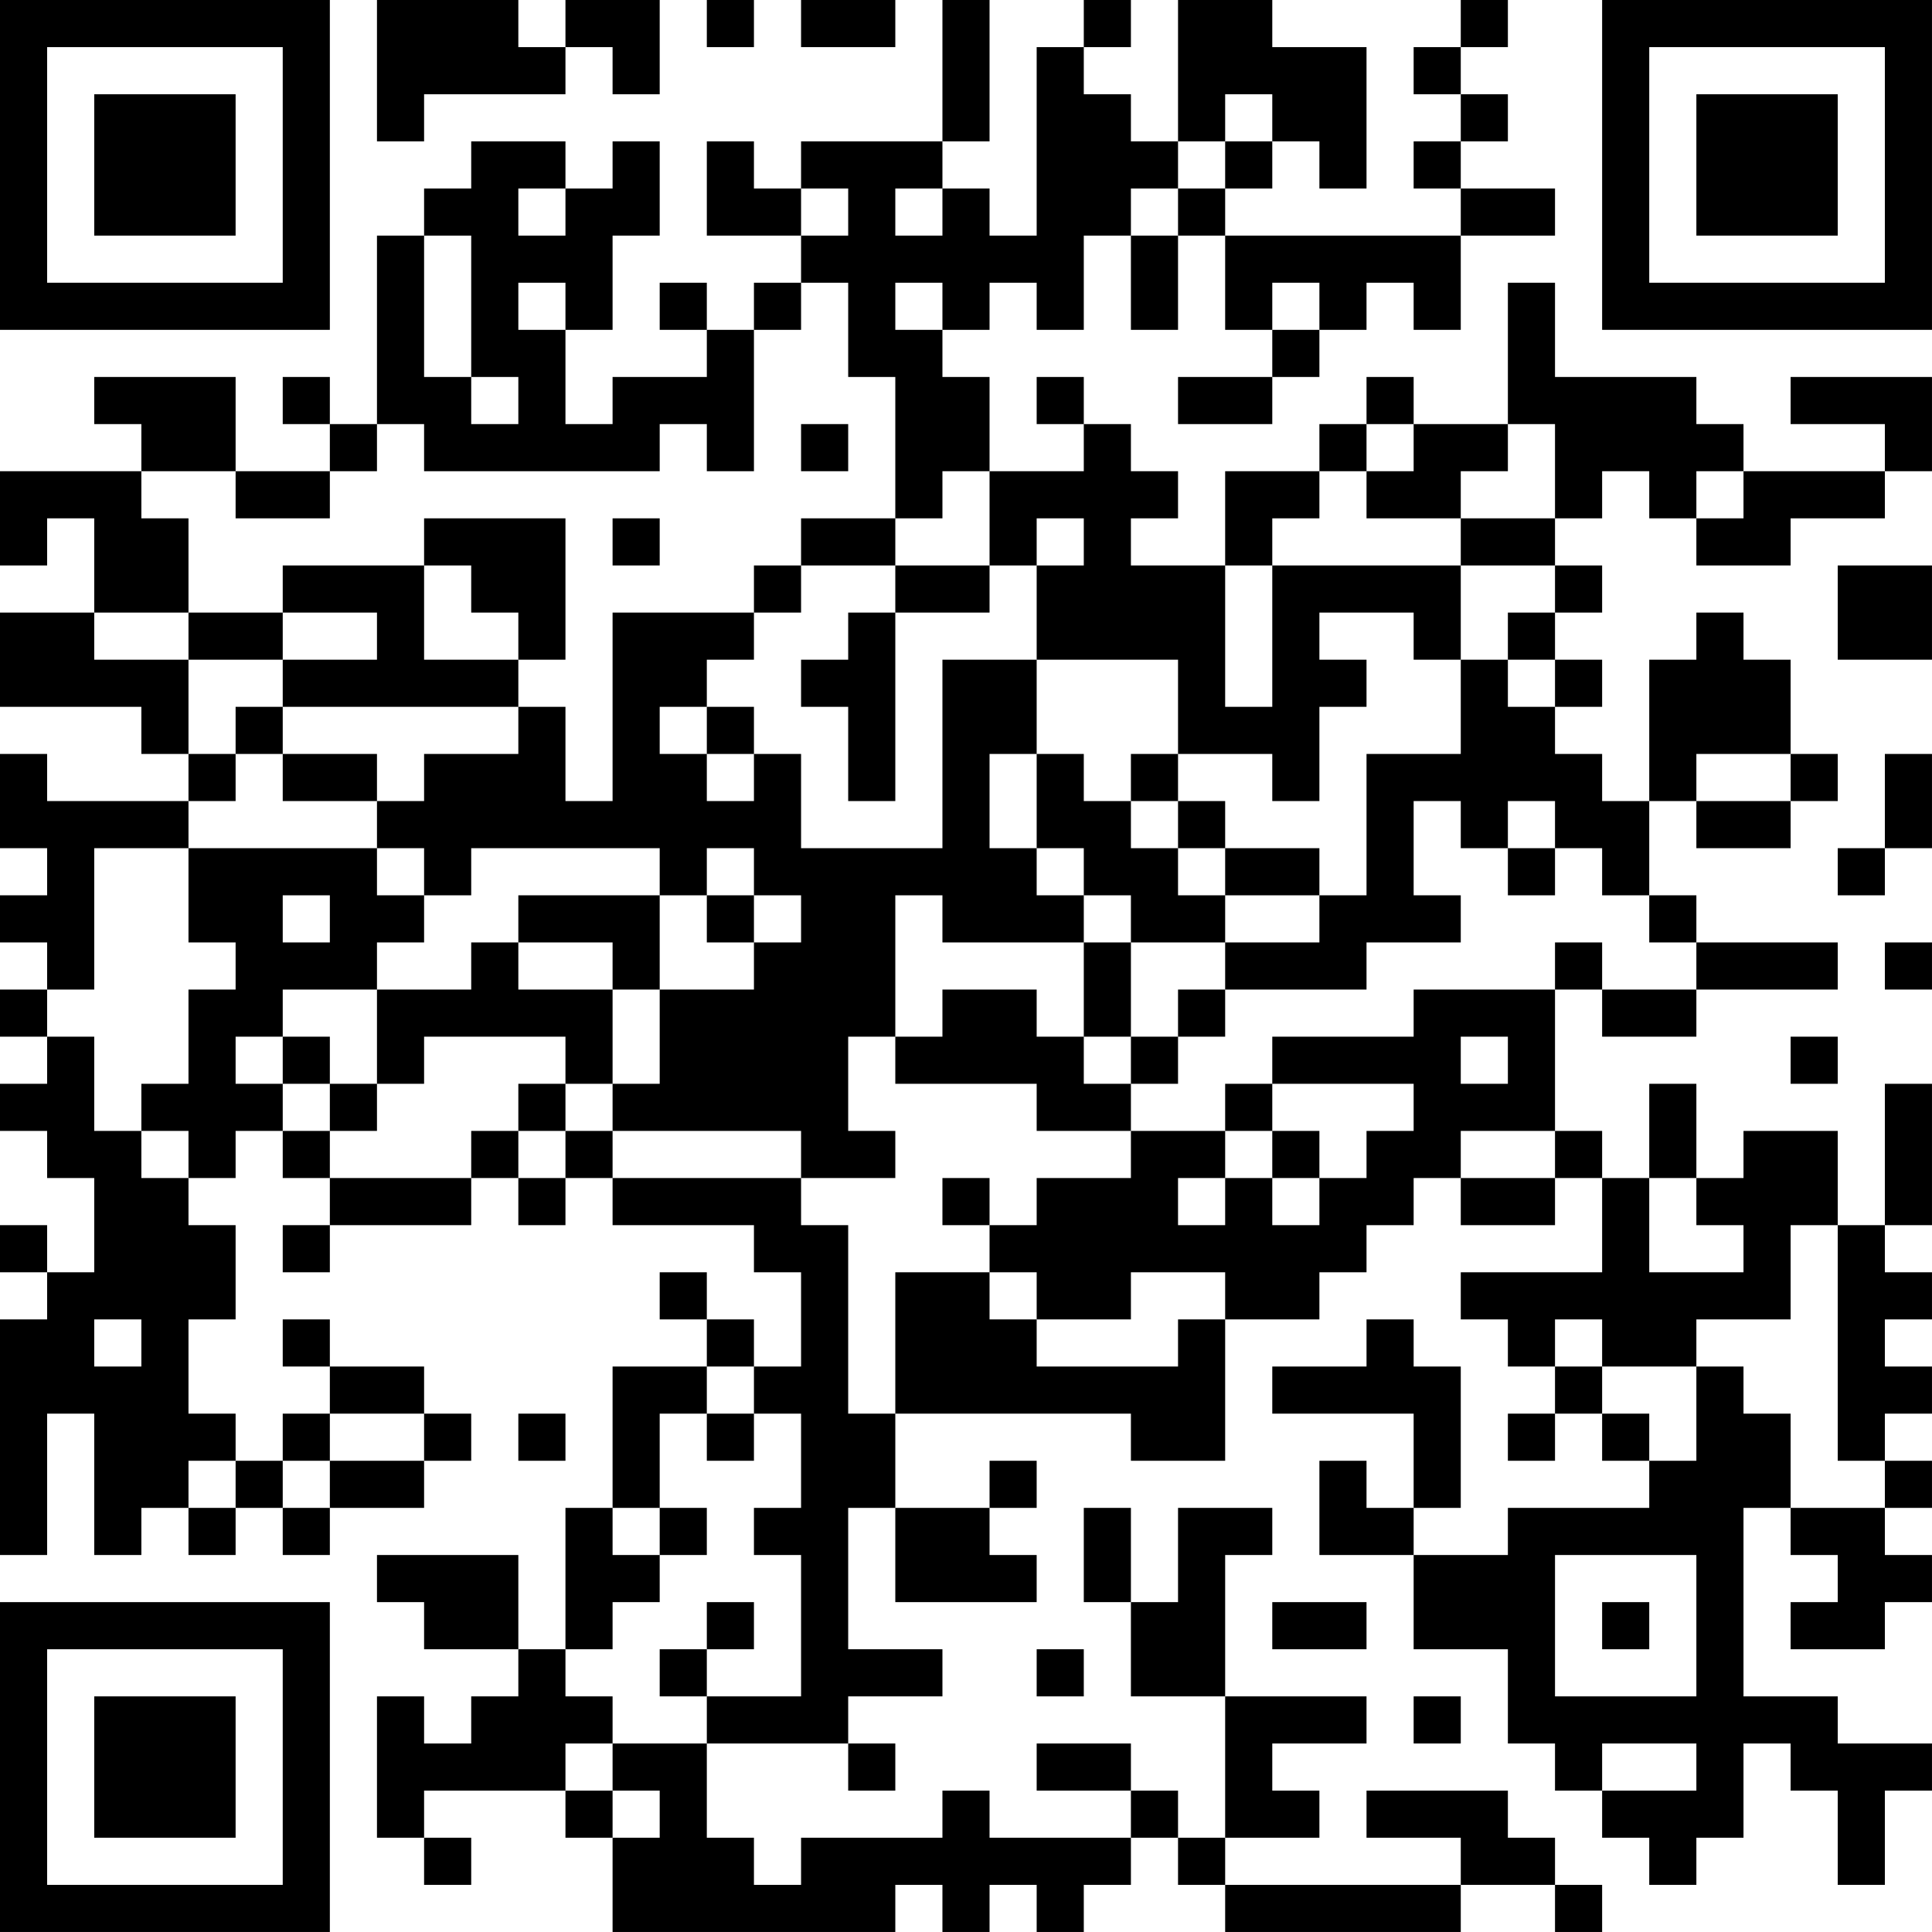 <?xml version="1.0" encoding="UTF-8"?>
<svg xmlns="http://www.w3.org/2000/svg" version="1.1" width="200" height="200" viewBox="0 0 200 200"><rect x="0" y="0" width="200" height="200" fill="#ffffff"/><g transform="scale(4.878)"><g transform="translate(0,0)"><path fill-rule="evenodd" d="M8 0L8 3L9 3L9 2L12 2L12 1L13 1L13 2L14 2L14 0L12 0L12 1L11 1L11 0ZM15 0L15 1L16 1L16 0ZM17 0L17 1L19 1L19 0ZM20 0L20 3L17 3L17 4L16 4L16 3L15 3L15 5L17 5L17 6L16 6L16 7L15 7L15 6L14 6L14 7L15 7L15 8L13 8L13 9L12 9L12 7L13 7L13 5L14 5L14 3L13 3L13 4L12 4L12 3L10 3L10 4L9 4L9 5L8 5L8 9L7 9L7 8L6 8L6 9L7 9L7 10L5 10L5 8L2 8L2 9L3 9L3 10L0 10L0 12L1 12L1 11L2 11L2 13L0 13L0 15L3 15L3 16L4 16L4 17L1 17L1 16L0 16L0 18L1 18L1 19L0 19L0 20L1 20L1 21L0 21L0 22L1 22L1 23L0 23L0 24L1 24L1 25L2 25L2 27L1 27L1 26L0 26L0 27L1 27L1 28L0 28L0 33L1 33L1 30L2 30L2 33L3 33L3 32L4 32L4 33L5 33L5 32L6 32L6 33L7 33L7 32L9 32L9 31L10 31L10 30L9 30L9 29L7 29L7 28L6 28L6 29L7 29L7 30L6 30L6 31L5 31L5 30L4 30L4 28L5 28L5 26L4 26L4 25L5 25L5 24L6 24L6 25L7 25L7 26L6 26L6 27L7 27L7 26L10 26L10 25L11 25L11 26L12 26L12 25L13 25L13 26L16 26L16 27L17 27L17 29L16 29L16 28L15 28L15 27L14 27L14 28L15 28L15 29L13 29L13 32L12 32L12 35L11 35L11 33L8 33L8 34L9 34L9 35L11 35L11 36L10 36L10 37L9 37L9 36L8 36L8 39L9 39L9 40L10 40L10 39L9 39L9 38L12 38L12 39L13 39L13 41L19 41L19 40L20 40L20 41L21 41L21 40L22 40L22 41L23 41L23 40L24 40L24 39L25 39L25 40L26 40L26 41L31 41L31 40L33 40L33 41L34 41L34 40L33 40L33 39L32 39L32 38L29 38L29 39L31 39L31 40L26 40L26 39L28 39L28 38L27 38L27 37L29 37L29 36L26 36L26 33L27 33L27 32L25 32L25 34L24 34L24 32L23 32L23 34L24 34L24 36L26 36L26 39L25 39L25 38L24 38L24 37L22 37L22 38L24 38L24 39L21 39L21 38L20 38L20 39L17 39L17 40L16 40L16 39L15 39L15 37L18 37L18 38L19 38L19 37L18 37L18 36L20 36L20 35L18 35L18 32L19 32L19 34L22 34L22 33L21 33L21 32L22 32L22 31L21 31L21 32L19 32L19 30L24 30L24 31L26 31L26 28L28 28L28 27L29 27L29 26L30 26L30 25L31 25L31 26L33 26L33 25L34 25L34 27L31 27L31 28L32 28L32 29L33 29L33 30L32 30L32 31L33 31L33 30L34 30L34 31L35 31L35 32L32 32L32 33L30 33L30 32L31 32L31 29L30 29L30 28L29 28L29 29L27 29L27 30L30 30L30 32L29 32L29 31L28 31L28 33L30 33L30 35L32 35L32 37L33 37L33 38L34 38L34 39L35 39L35 40L36 40L36 39L37 39L37 37L38 37L38 38L39 38L39 40L40 40L40 38L41 38L41 37L39 37L39 36L37 36L37 32L38 32L38 33L39 33L39 34L38 34L38 35L40 35L40 34L41 34L41 33L40 33L40 32L41 32L41 31L40 31L40 30L41 30L41 29L40 29L40 28L41 28L41 27L40 27L40 26L41 26L41 23L40 23L40 26L39 26L39 24L37 24L37 25L36 25L36 23L35 23L35 25L34 25L34 24L33 24L33 21L34 21L34 22L36 22L36 21L39 21L39 20L36 20L36 19L35 19L35 17L36 17L36 18L38 18L38 17L39 17L39 16L38 16L38 14L37 14L37 13L36 13L36 14L35 14L35 17L34 17L34 16L33 16L33 15L34 15L34 14L33 14L33 13L34 13L34 12L33 12L33 11L34 11L34 10L35 10L35 11L36 11L36 12L38 12L38 11L40 11L40 10L41 10L41 8L38 8L38 9L40 9L40 10L37 10L37 9L36 9L36 8L33 8L33 6L32 6L32 9L30 9L30 8L29 8L29 9L28 9L28 10L26 10L26 12L24 12L24 11L25 11L25 10L24 10L24 9L23 9L23 8L22 8L22 9L23 9L23 10L21 10L21 8L20 8L20 7L21 7L21 6L22 6L22 7L23 7L23 5L24 5L24 7L25 7L25 5L26 5L26 7L27 7L27 8L25 8L25 9L27 9L27 8L28 8L28 7L29 7L29 6L30 6L30 7L31 7L31 5L33 5L33 4L31 4L31 3L32 3L32 2L31 2L31 1L32 1L32 0L31 0L31 1L30 1L30 2L31 2L31 3L30 3L30 4L31 4L31 5L26 5L26 4L27 4L27 3L28 3L28 4L29 4L29 1L27 1L27 0L25 0L25 3L24 3L24 2L23 2L23 1L24 1L24 0L23 0L23 1L22 1L22 5L21 5L21 4L20 4L20 3L21 3L21 0ZM26 2L26 3L25 3L25 4L24 4L24 5L25 5L25 4L26 4L26 3L27 3L27 2ZM11 4L11 5L12 5L12 4ZM17 4L17 5L18 5L18 4ZM19 4L19 5L20 5L20 4ZM9 5L9 8L10 8L10 9L11 9L11 8L10 8L10 5ZM11 6L11 7L12 7L12 6ZM17 6L17 7L16 7L16 10L15 10L15 9L14 9L14 10L9 10L9 9L8 9L8 10L7 10L7 11L5 11L5 10L3 10L3 11L4 11L4 13L2 13L2 14L4 14L4 16L5 16L5 17L4 17L4 18L2 18L2 21L1 21L1 22L2 22L2 24L3 24L3 25L4 25L4 24L3 24L3 23L4 23L4 21L5 21L5 20L4 20L4 18L8 18L8 19L9 19L9 20L8 20L8 21L6 21L6 22L5 22L5 23L6 23L6 24L7 24L7 25L10 25L10 24L11 24L11 25L12 25L12 24L13 24L13 25L17 25L17 26L18 26L18 30L19 30L19 27L21 27L21 28L22 28L22 29L25 29L25 28L26 28L26 27L24 27L24 28L22 28L22 27L21 27L21 26L22 26L22 25L24 25L24 24L26 24L26 25L25 25L25 26L26 26L26 25L27 25L27 26L28 26L28 25L29 25L29 24L30 24L30 23L27 23L27 22L30 22L30 21L33 21L33 20L34 20L34 21L36 21L36 20L35 20L35 19L34 19L34 18L33 18L33 17L32 17L32 18L31 18L31 17L30 17L30 19L31 19L31 20L29 20L29 21L26 21L26 20L28 20L28 19L29 19L29 16L31 16L31 14L32 14L32 15L33 15L33 14L32 14L32 13L33 13L33 12L31 12L31 11L33 11L33 9L32 9L32 10L31 10L31 11L29 11L29 10L30 10L30 9L29 9L29 10L28 10L28 11L27 11L27 12L26 12L26 15L27 15L27 12L31 12L31 14L30 14L30 13L28 13L28 14L29 14L29 15L28 15L28 17L27 17L27 16L25 16L25 14L22 14L22 12L23 12L23 11L22 11L22 12L21 12L21 10L20 10L20 11L19 11L19 8L18 8L18 6ZM19 6L19 7L20 7L20 6ZM27 6L27 7L28 7L28 6ZM17 9L17 10L18 10L18 9ZM36 10L36 11L37 11L37 10ZM9 11L9 12L6 12L6 13L4 13L4 14L6 14L6 15L5 15L5 16L6 16L6 17L8 17L8 18L9 18L9 19L10 19L10 18L14 18L14 19L11 19L11 20L10 20L10 21L8 21L8 23L7 23L7 22L6 22L6 23L7 23L7 24L8 24L8 23L9 23L9 22L12 22L12 23L11 23L11 24L12 24L12 23L13 23L13 24L17 24L17 25L19 25L19 24L18 24L18 22L19 22L19 23L22 23L22 24L24 24L24 23L25 23L25 22L26 22L26 21L25 21L25 22L24 22L24 20L26 20L26 19L28 19L28 18L26 18L26 17L25 17L25 16L24 16L24 17L23 17L23 16L22 16L22 14L20 14L20 18L17 18L17 16L16 16L16 15L15 15L15 14L16 14L16 13L17 13L17 12L19 12L19 13L18 13L18 14L17 14L17 15L18 15L18 17L19 17L19 13L21 13L21 12L19 12L19 11L17 11L17 12L16 12L16 13L13 13L13 17L12 17L12 15L11 15L11 14L12 14L12 11ZM13 11L13 12L14 12L14 11ZM9 12L9 14L11 14L11 13L10 13L10 12ZM39 12L39 14L41 14L41 12ZM6 13L6 14L8 14L8 13ZM6 15L6 16L8 16L8 17L9 17L9 16L11 16L11 15ZM14 15L14 16L15 16L15 17L16 17L16 16L15 16L15 15ZM21 16L21 18L22 18L22 19L23 19L23 20L20 20L20 19L19 19L19 22L20 22L20 21L22 21L22 22L23 22L23 23L24 23L24 22L23 22L23 20L24 20L24 19L23 19L23 18L22 18L22 16ZM36 16L36 17L38 17L38 16ZM40 16L40 18L39 18L39 19L40 19L40 18L41 18L41 16ZM24 17L24 18L25 18L25 19L26 19L26 18L25 18L25 17ZM15 18L15 19L14 19L14 21L13 21L13 20L11 20L11 21L13 21L13 23L14 23L14 21L16 21L16 20L17 20L17 19L16 19L16 18ZM32 18L32 19L33 19L33 18ZM6 19L6 20L7 20L7 19ZM15 19L15 20L16 20L16 19ZM40 20L40 21L41 21L41 20ZM31 22L31 23L32 23L32 22ZM38 22L38 23L39 23L39 22ZM26 23L26 24L27 24L27 25L28 25L28 24L27 24L27 23ZM31 24L31 25L33 25L33 24ZM20 25L20 26L21 26L21 25ZM35 25L35 27L37 27L37 26L36 26L36 25ZM38 26L38 28L36 28L36 29L34 29L34 28L33 28L33 29L34 29L34 30L35 30L35 31L36 31L36 29L37 29L37 30L38 30L38 32L40 32L40 31L39 31L39 26ZM2 28L2 29L3 29L3 28ZM15 29L15 30L14 30L14 32L13 32L13 33L14 33L14 34L13 34L13 35L12 35L12 36L13 36L13 37L12 37L12 38L13 38L13 39L14 39L14 38L13 38L13 37L15 37L15 36L17 36L17 33L16 33L16 32L17 32L17 30L16 30L16 29ZM7 30L7 31L6 31L6 32L7 32L7 31L9 31L9 30ZM11 30L11 31L12 31L12 30ZM15 30L15 31L16 31L16 30ZM4 31L4 32L5 32L5 31ZM14 32L14 33L15 33L15 32ZM33 33L33 36L36 36L36 33ZM15 34L15 35L14 35L14 36L15 36L15 35L16 35L16 34ZM27 34L27 35L29 35L29 34ZM34 34L34 35L35 35L35 34ZM22 35L22 36L23 36L23 35ZM30 36L30 37L31 37L31 36ZM34 37L34 38L36 38L36 37ZM0 0L0 7L7 7L7 0ZM1 1L1 6L6 6L6 1ZM2 2L2 5L5 5L5 2ZM34 0L34 7L41 7L41 0ZM35 1L35 6L40 6L40 1ZM36 2L36 5L39 5L39 2ZM0 34L0 41L7 41L7 34ZM1 35L1 40L6 40L6 35ZM2 36L2 39L5 39L5 36Z" fill="#000000"/></g></g></svg>
